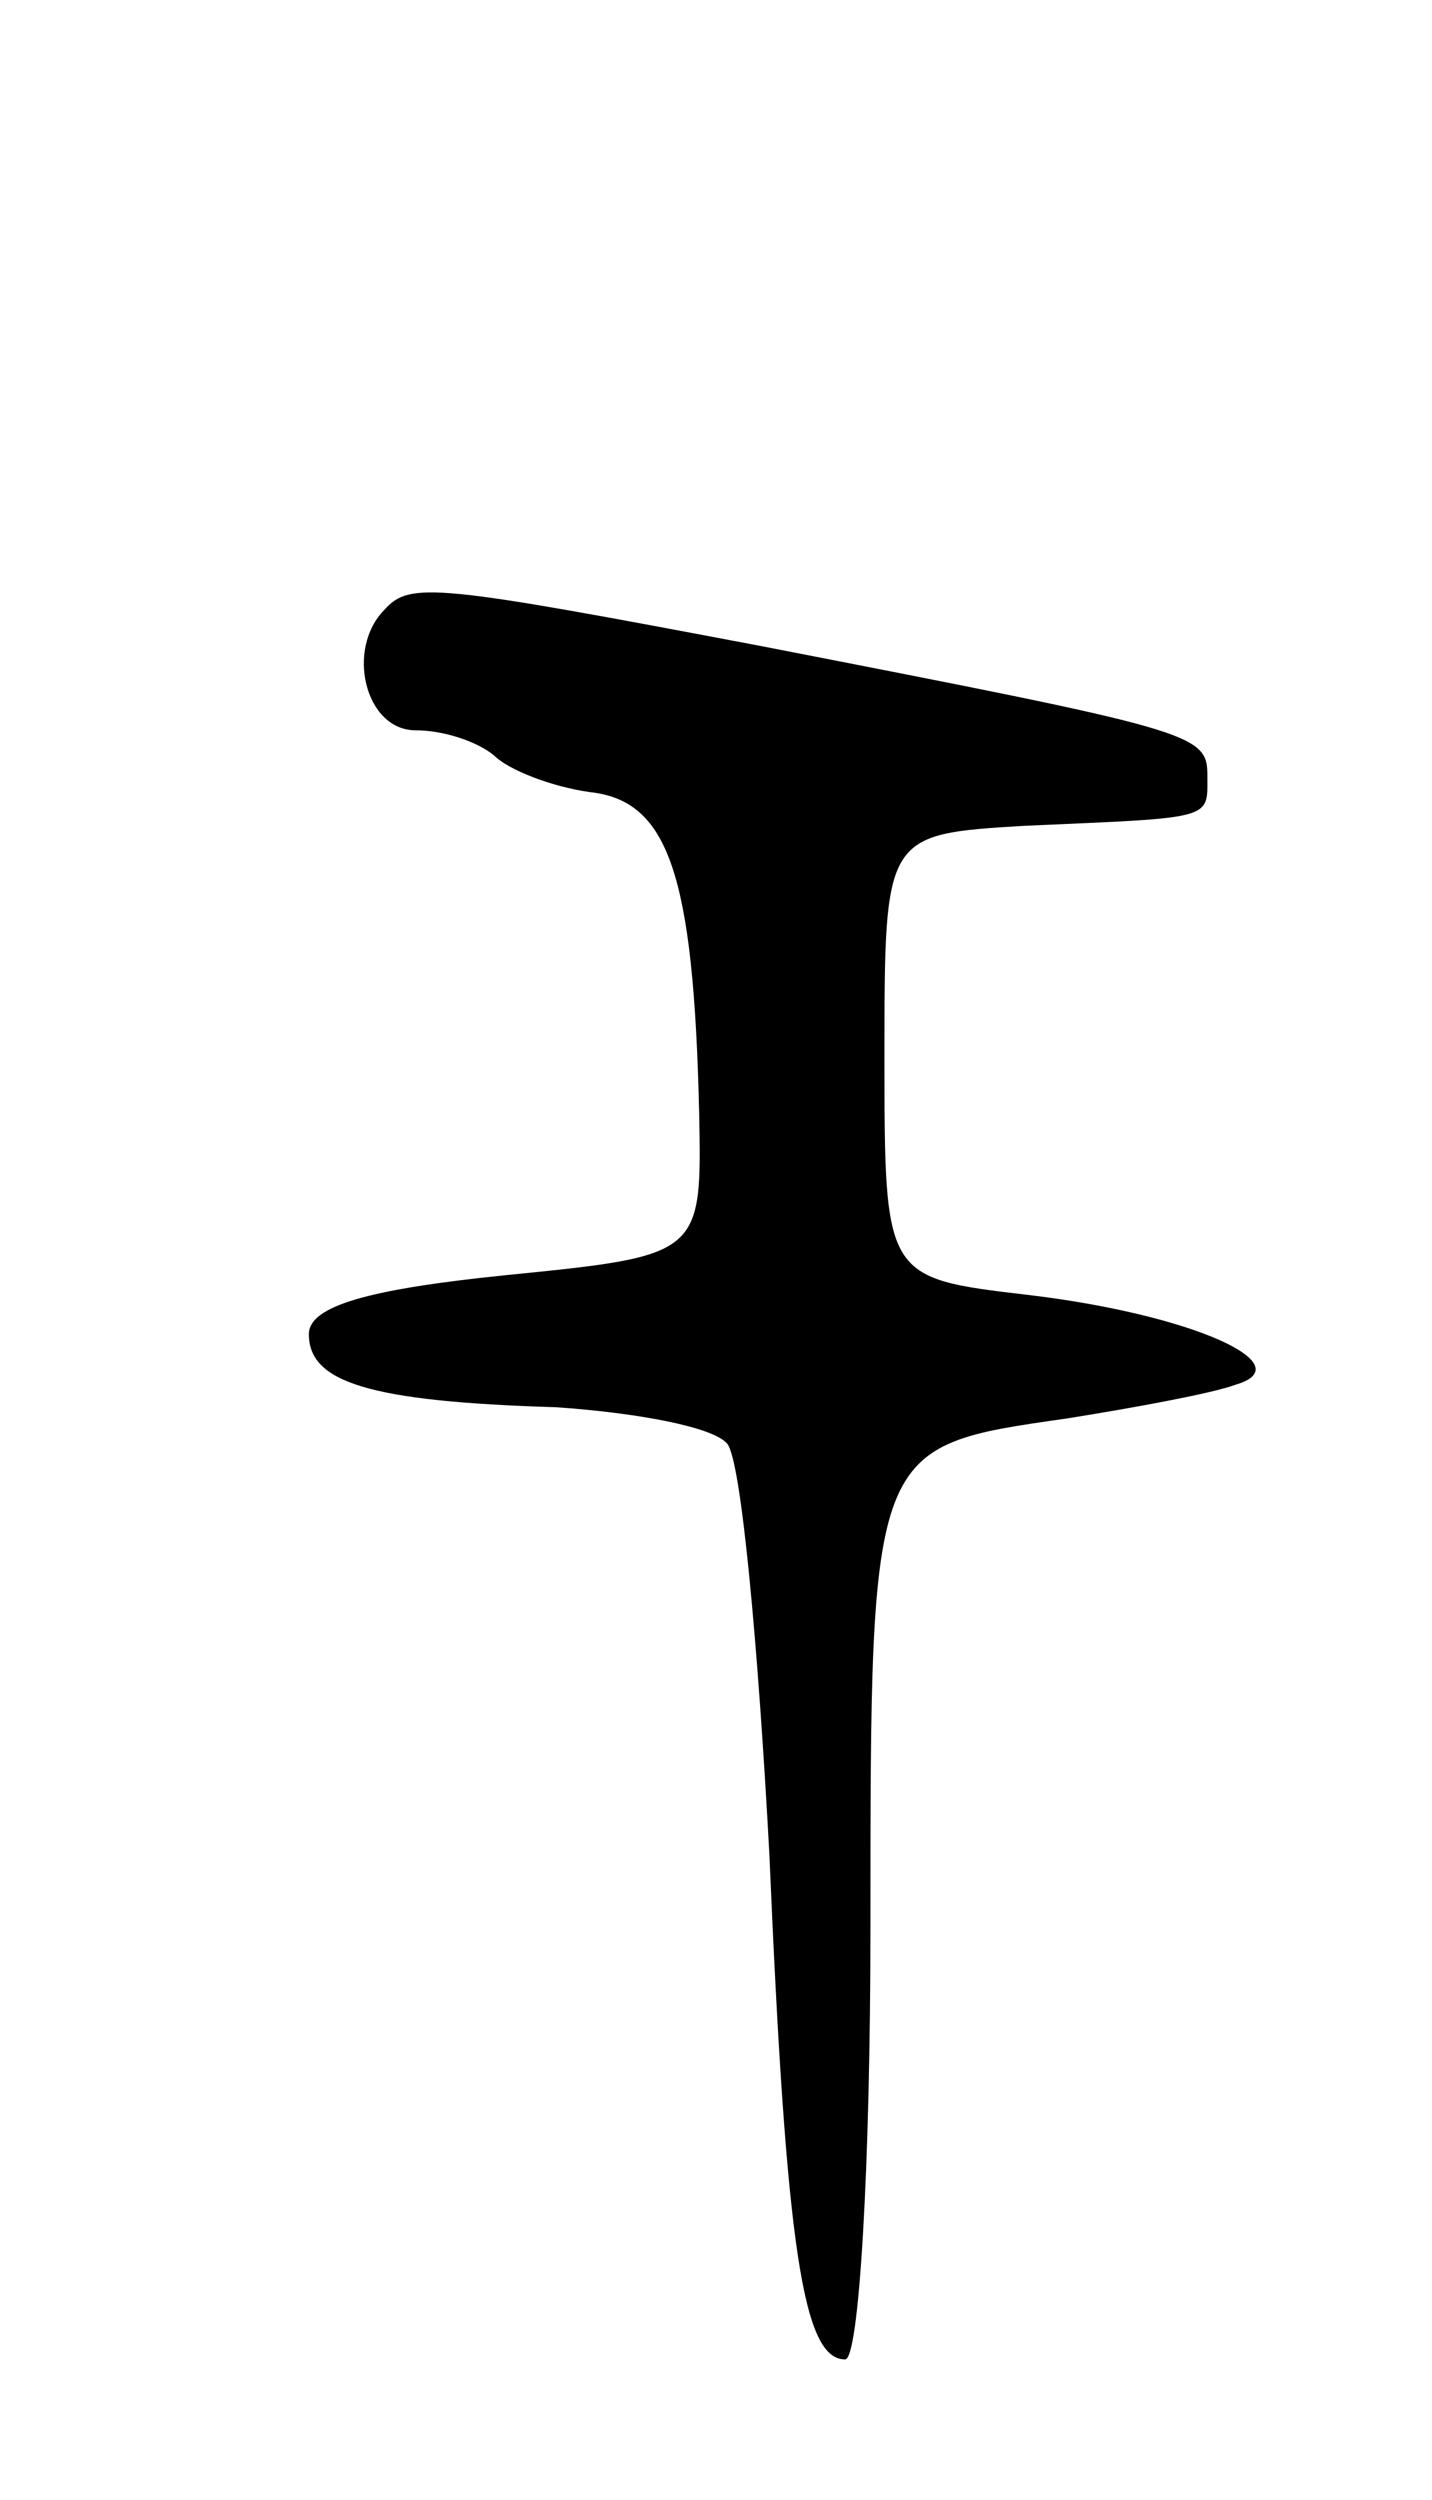 <svg version="1.0" xmlns="http://www.w3.org/2000/svg"
 width="51pt" height="89pt" viewBox="0 0 51 89"
 preserveAspectRatio="xMidYMid meet">
<g transform="translate(0,89) scale(0.1,-0.1)"
fill="#000000" stroke="none">
<path d="M137 673 c-14 -14 -7 -43 11 -43 10 0 22 -4 28 -9 5 -5 20 -11 34
-13 28 -3 37 -29 39 -114 1 -51 1 -51 -69 -58 -49 -5 -70 -11 -70 -21 0 -17
21 -24 88 -26 29 -2 56 -7 61 -13 5 -6 11 -72 15 -146 6 -141 12 -180 27 -180
5 0 9 69 9 154 0 172 0 171 70 181 25 4 52 9 60 12 24 7 -15 25 -74 32 -51 6
-51 6 -51 85 0 79 0 79 50 82 68 3 65 2 65 18 0 15 -5 16 -159 46 -116 22
-125 23 -134 13z"/>
</g>
</svg>
